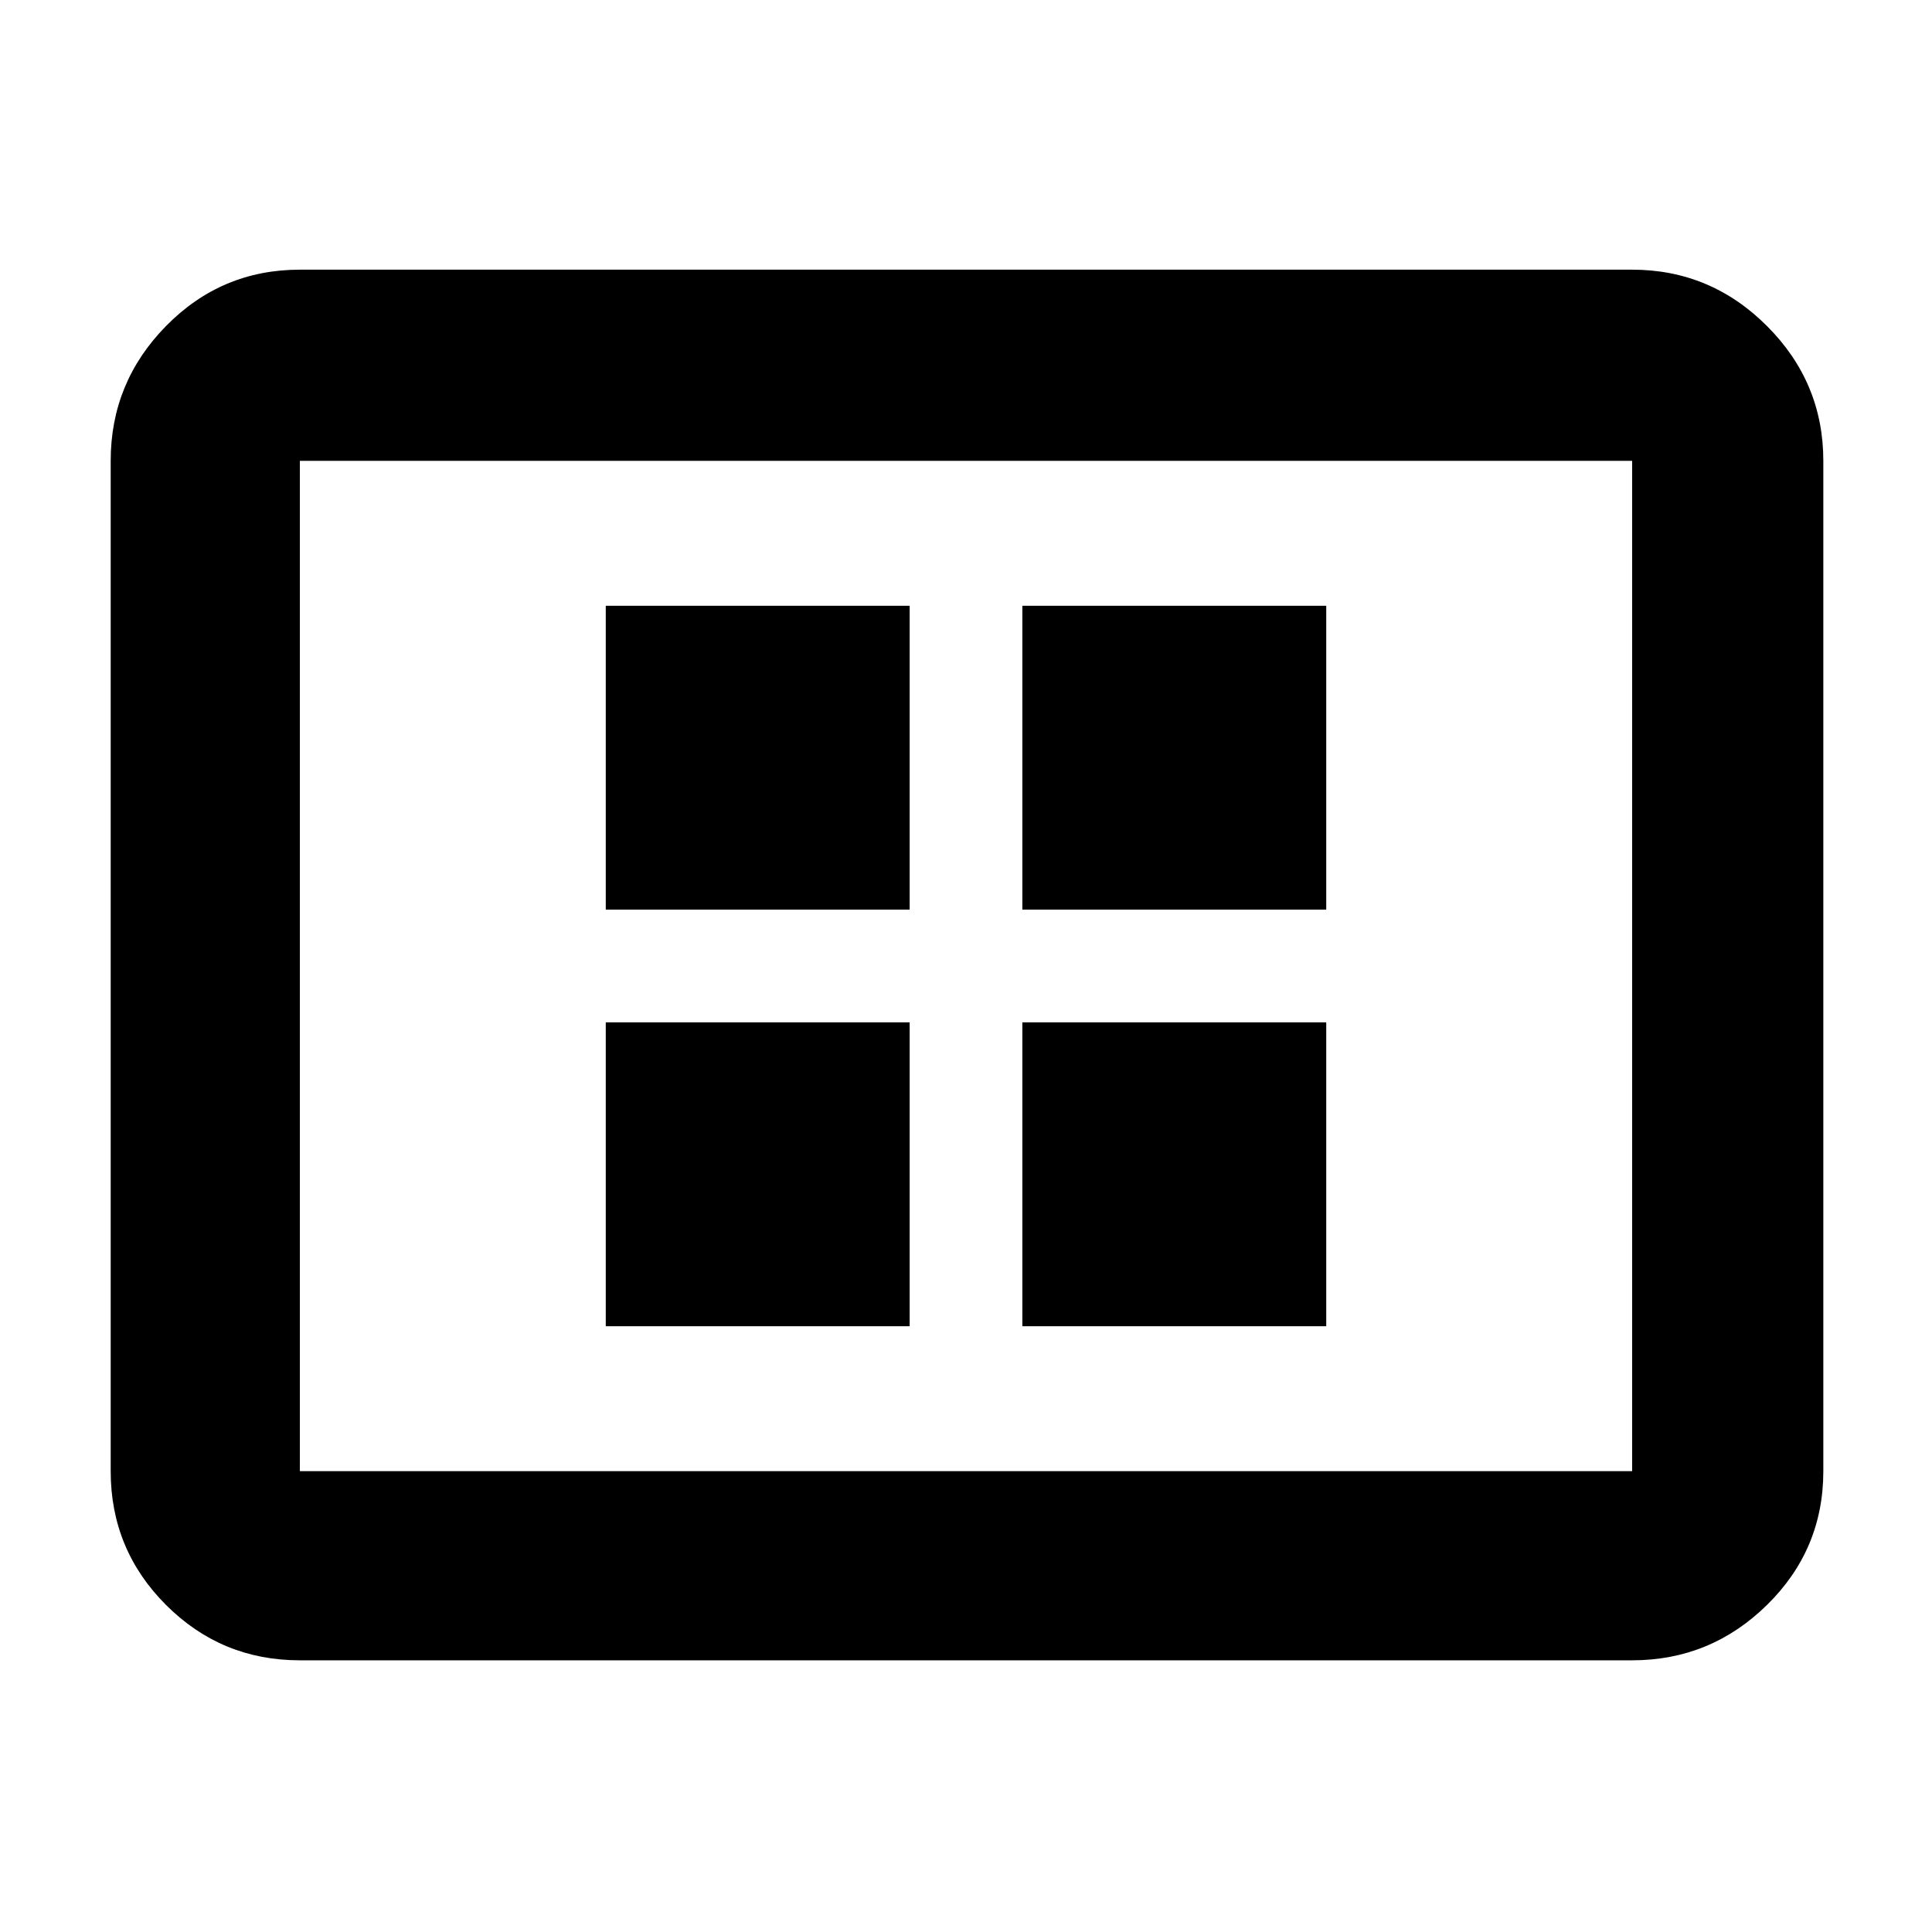 <svg xmlns="http://www.w3.org/2000/svg" height="48" width="48"><path d="M15.05 32.95h7.55V25.4h-7.55Zm0-10.35h7.55v-7.55h-7.55ZM25.4 32.95h7.55V25.4H25.4Zm0-10.35h7.55v-7.55H25.4ZM7.45 41.25q-1.95 0-3.325-1.375Q2.75 38.5 2.75 36.55v-25.1q0-1.95 1.375-3.35Q5.5 6.7 7.45 6.7h33.1q1.95 0 3.35 1.4 1.4 1.4 1.4 3.35v25.1q0 1.95-1.4 3.325-1.4 1.375-3.35 1.375Zm0-4.7h33.1v-25.1H7.45v25.1Zm0 0v-25.1 25.1Z"/></svg>